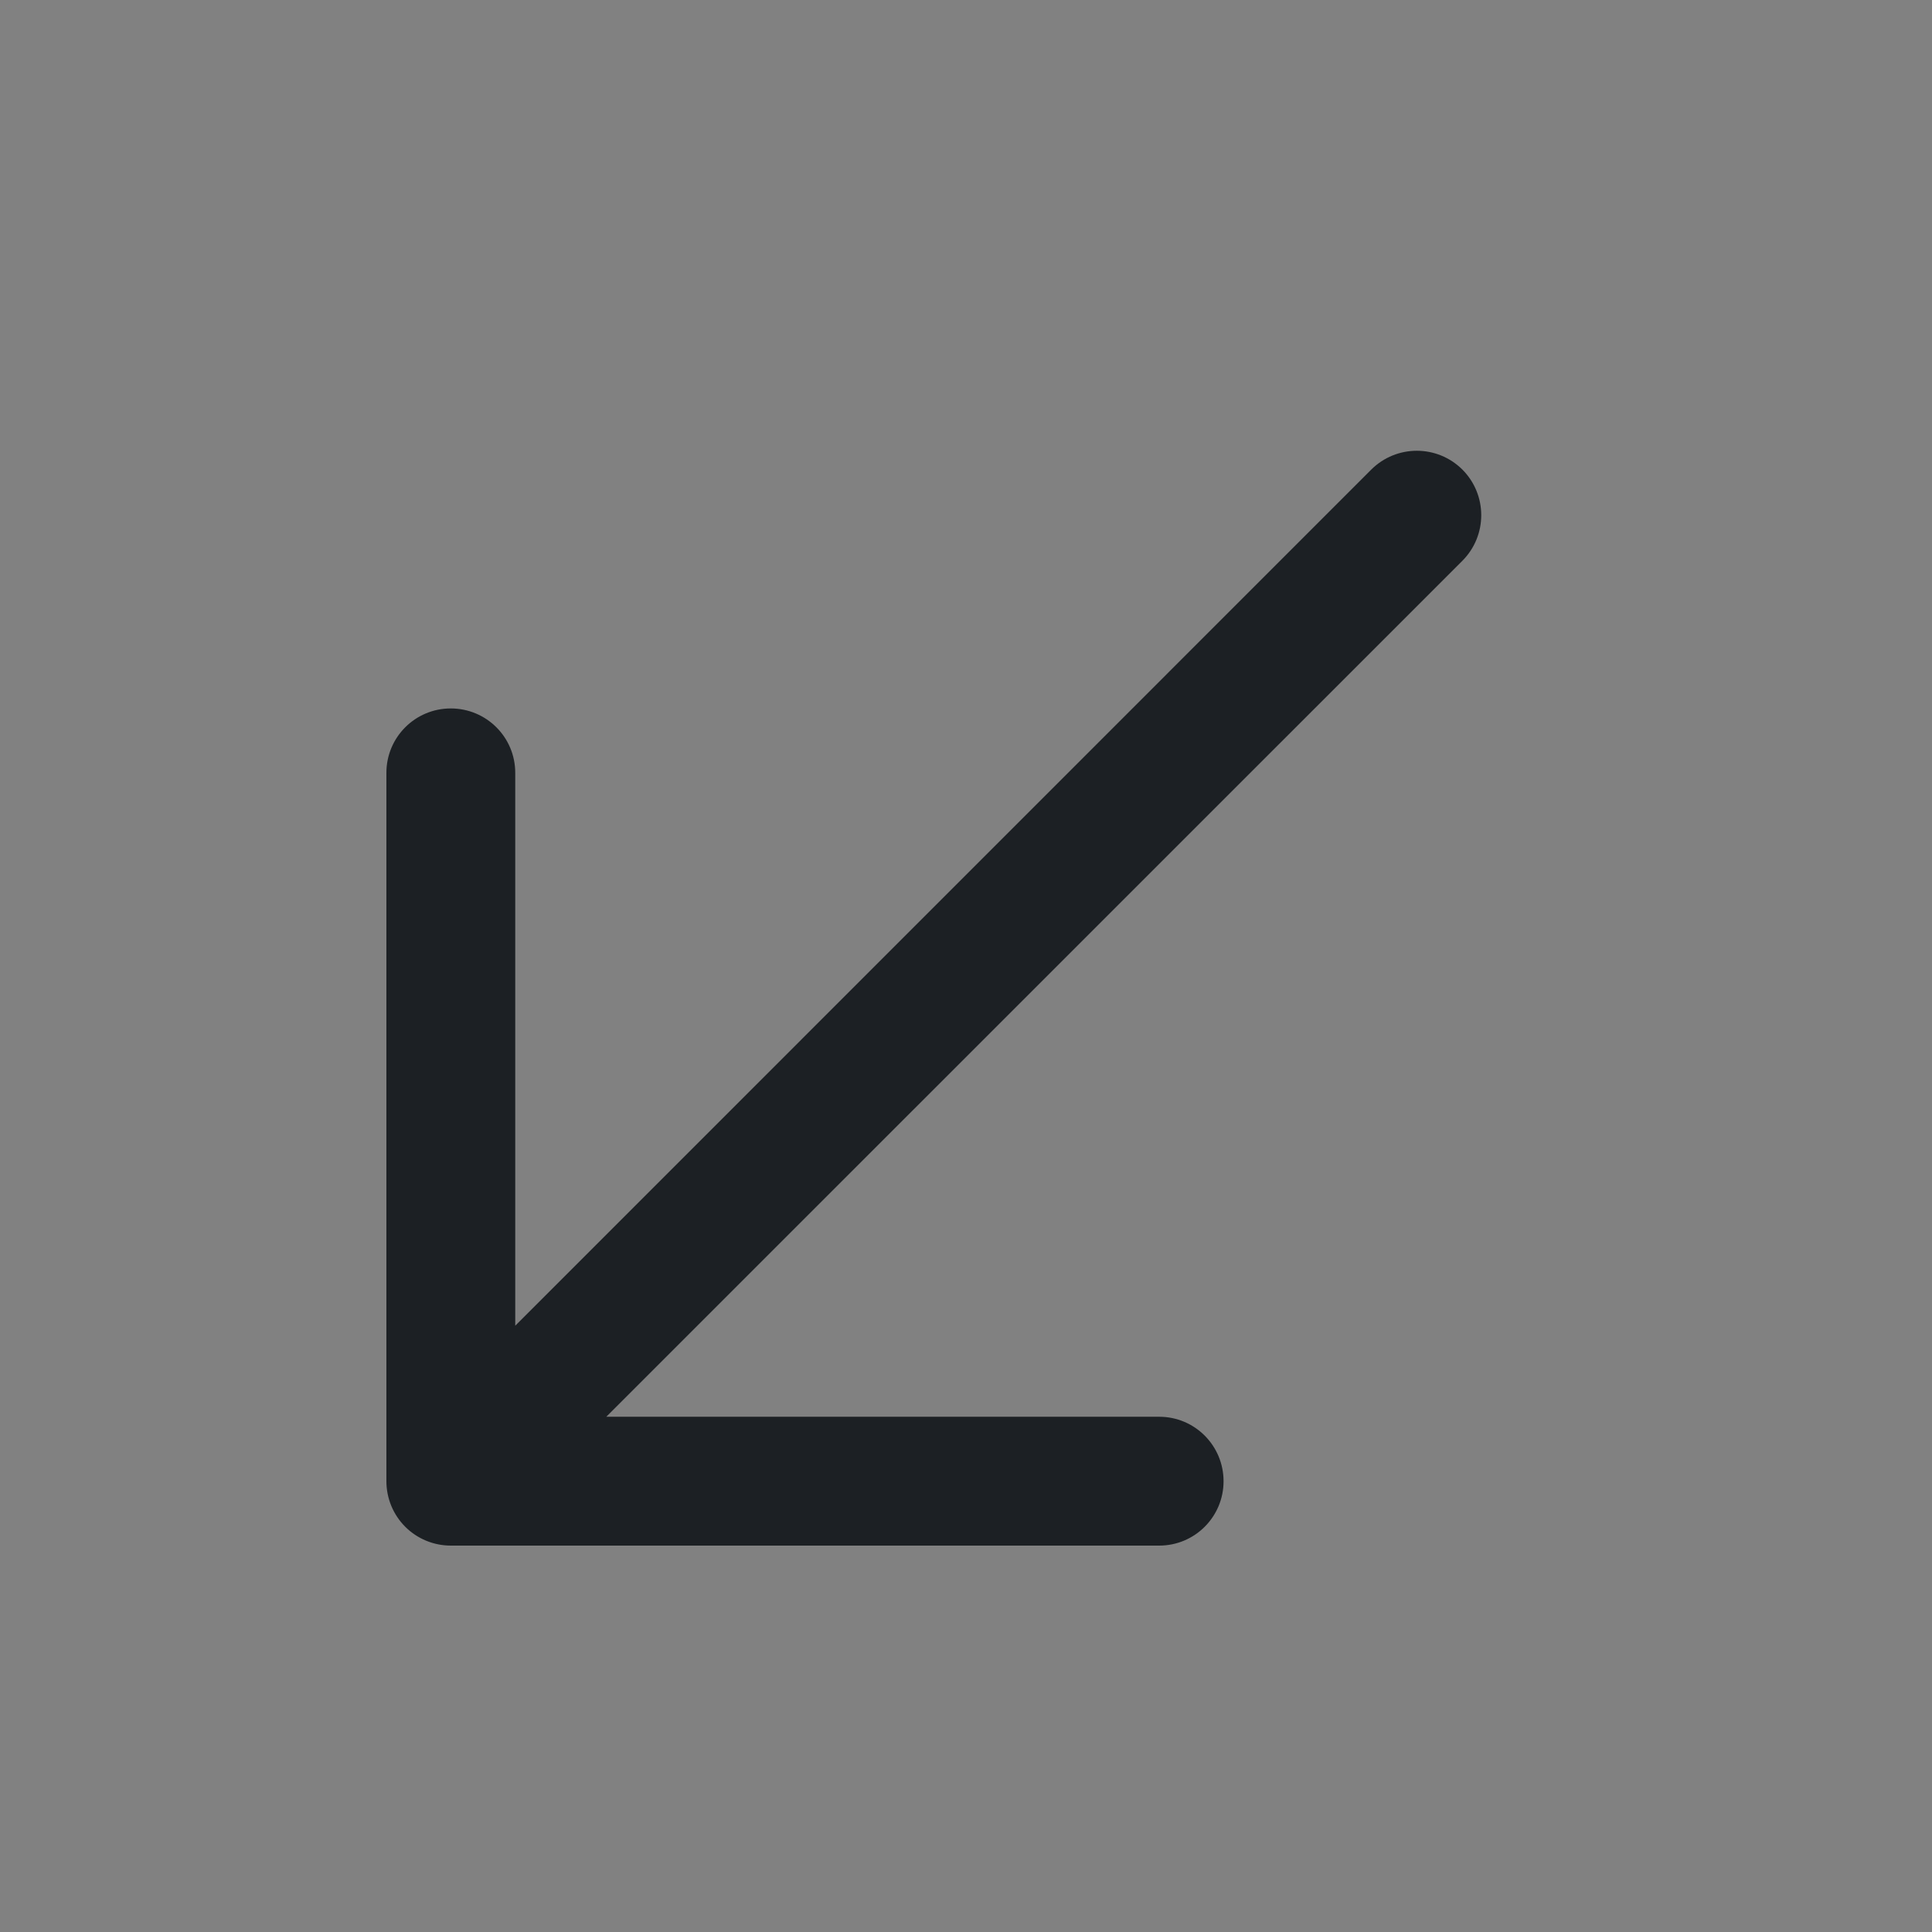 <svg width="16" height="16" viewBox="0 0 16 16" fill="none" xmlns="http://www.w3.org/2000/svg">
<rect x="0" y="0" width="16" height="16" fill="#808080" stroke="none"/>
<rect width="16" height="16" fill="white" fill-opacity="0.01"/>
<path fill-rule="evenodd" clip-rule="evenodd" d="M12.111 3.889C12.319 4.098 12.319 4.435 12.111 4.644L5.021 11.733H9.6C9.895 11.733 10.133 11.972 10.133 12.267C10.133 12.561 9.895 12.8 9.6 12.8H3.733C3.592 12.8 3.456 12.744 3.356 12.644C3.256 12.544 3.2 12.408 3.2 12.267V6.4C3.2 6.105 3.439 5.867 3.733 5.867C4.028 5.867 4.267 6.105 4.267 6.4V10.979L11.356 3.889C11.565 3.681 11.902 3.681 12.111 3.889Z" fill="#1C2024"/>
</svg>
